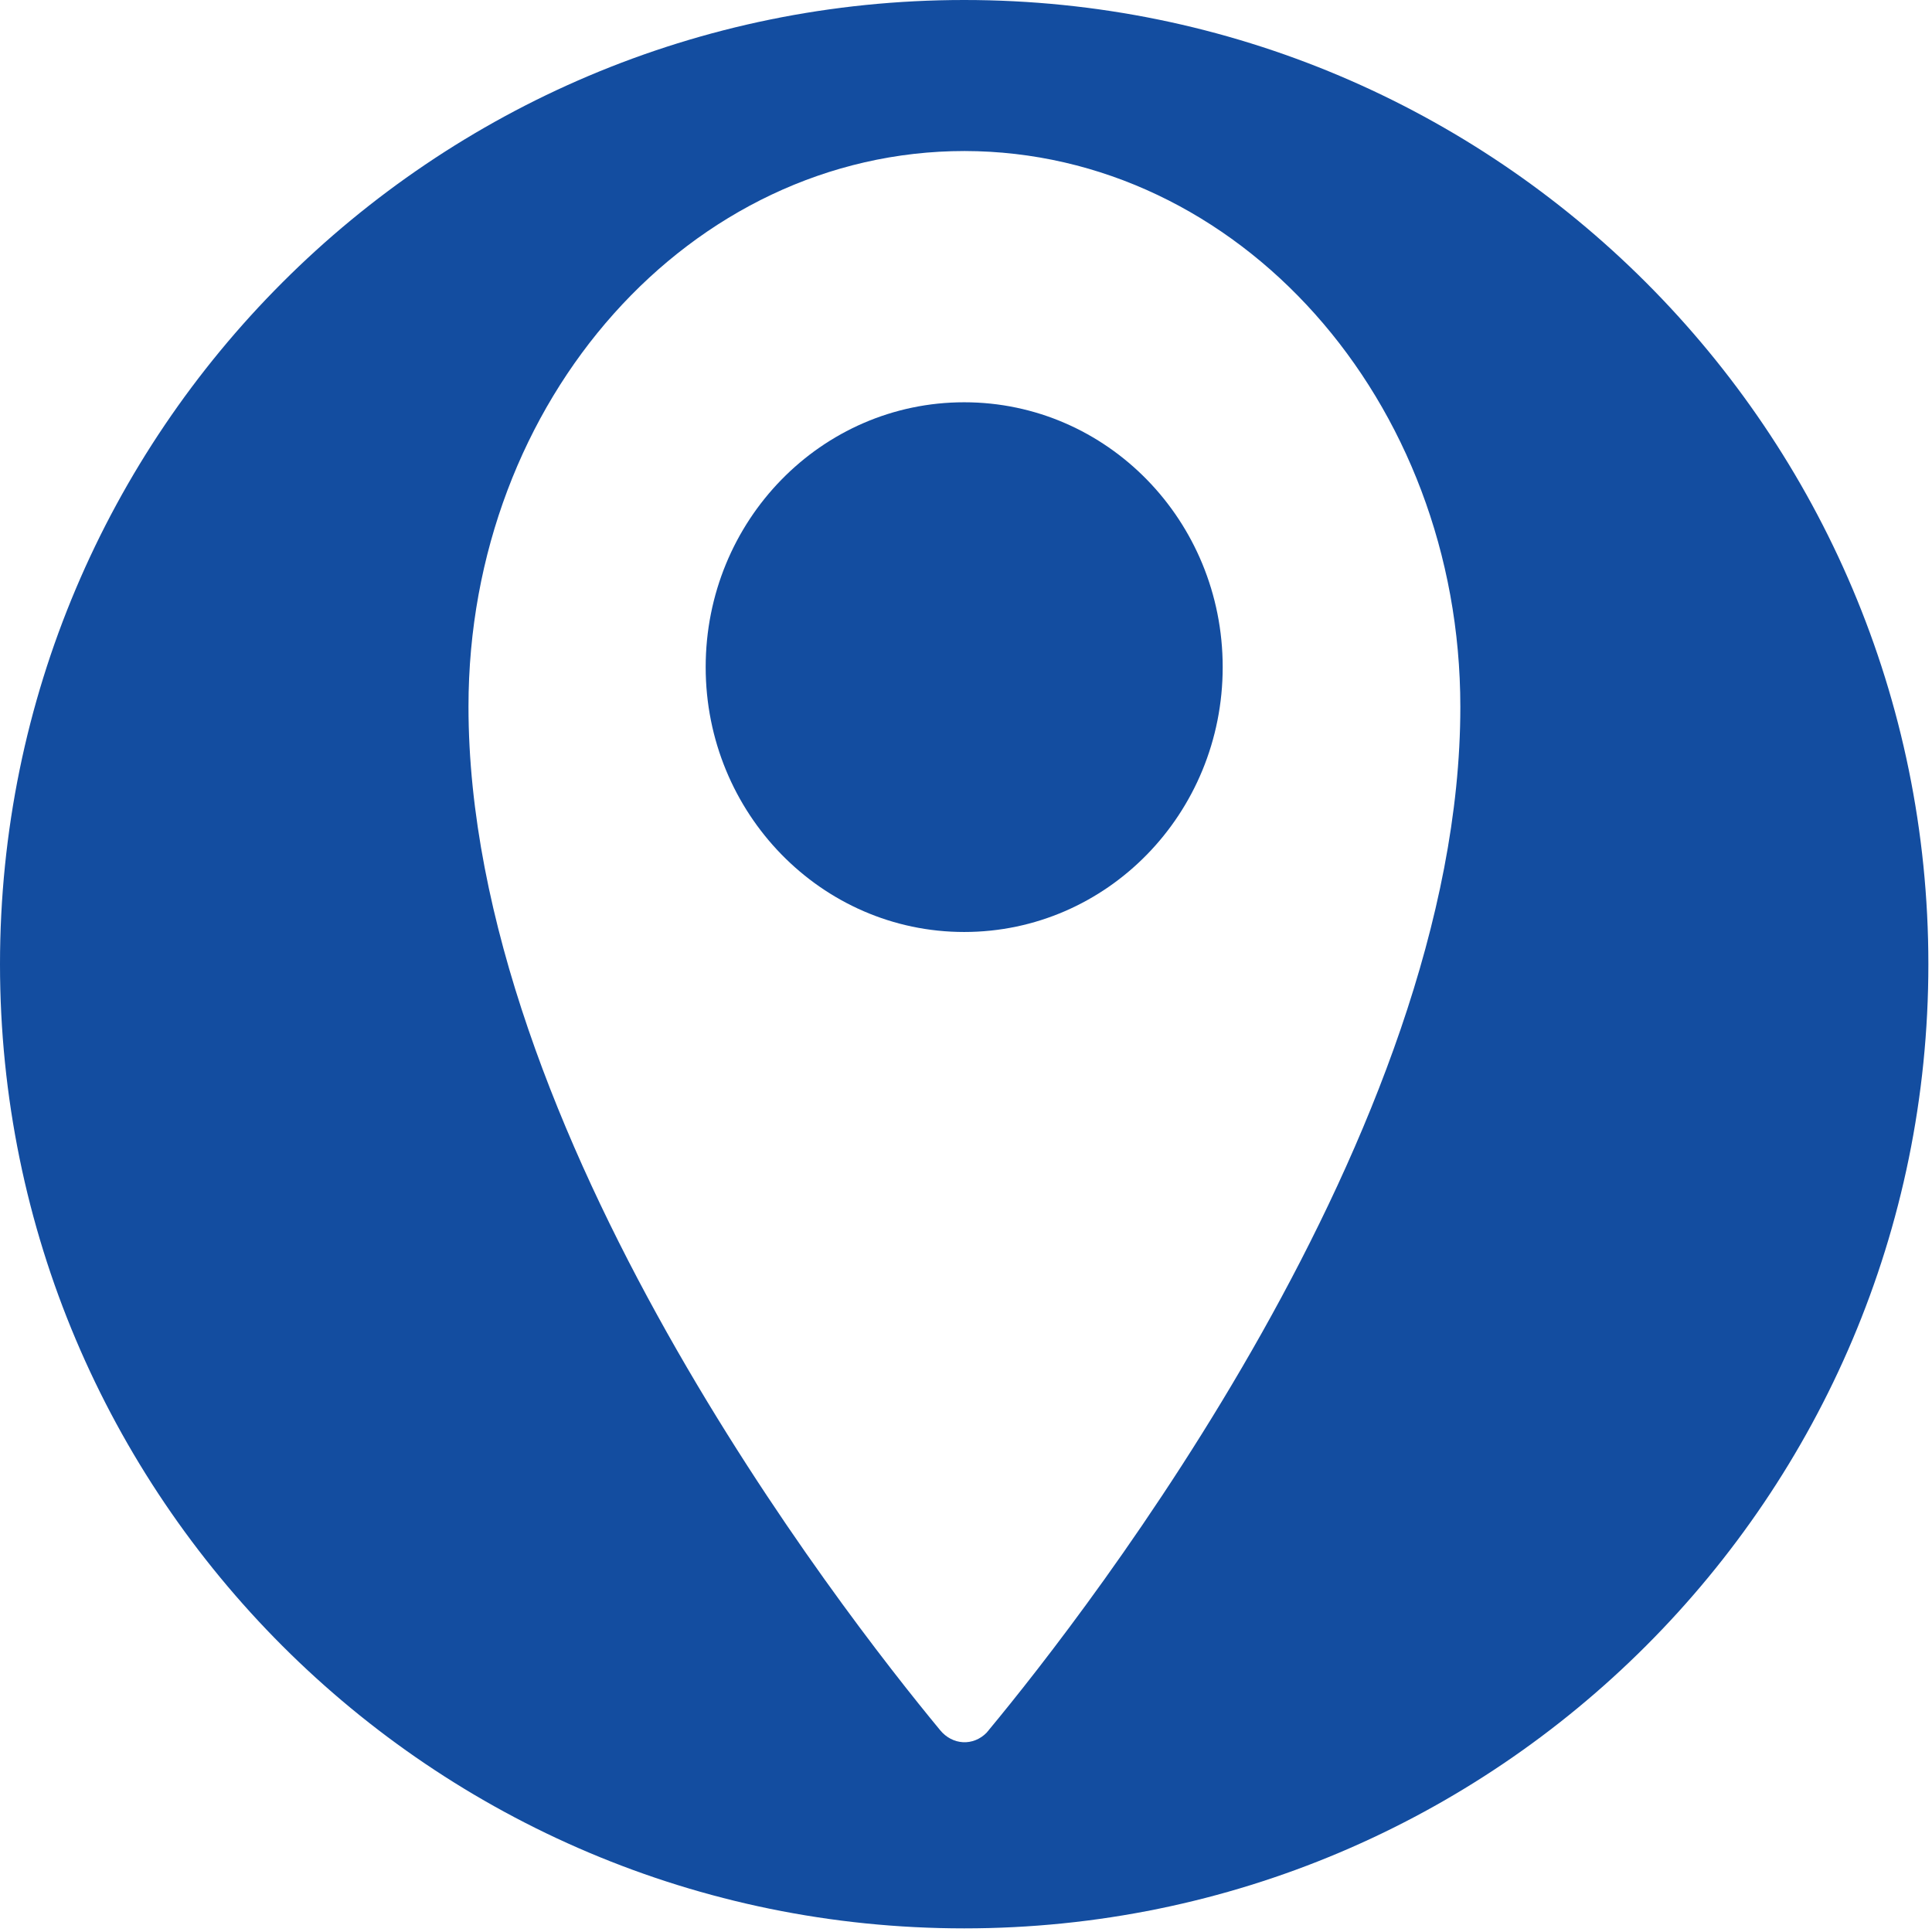 <svg width="426" height="426" viewBox="0 0 426 426" fill="none" xmlns="http://www.w3.org/2000/svg">
<path d="M212.6 88.7C181.1 88.7 155.6 114.8 155.6 147.1C155.6 179.3 181.1 205.5 212.6 205.5C244.1 205.5 269.6 179.4 269.6 147.1C269.6 114.8 244.1 88.7 212.6 88.7Z" fill="#134DA0"/>
<path d="M212.6 0C95.2 0 0 95.2 0 212.6C0 330 95.2 425.2 212.6 425.2C330 425.2 425.2 330 425.2 212.6C425.2 95.2 330 0 212.6 0ZM218 381.5C217.9 381.7 217.7 381.8 217.6 382C214.6 385.1 210 384.8 207.3 381.5C185.3 354.9 103.3 249.5 103.3 155.8C103.3 88.1 152.3 33.3 212.7 33.3C273 33.4 322 88.2 322 155.9C322 249.5 240 355 218 381.5Z" fill="#134DA0"/>
</svg>
